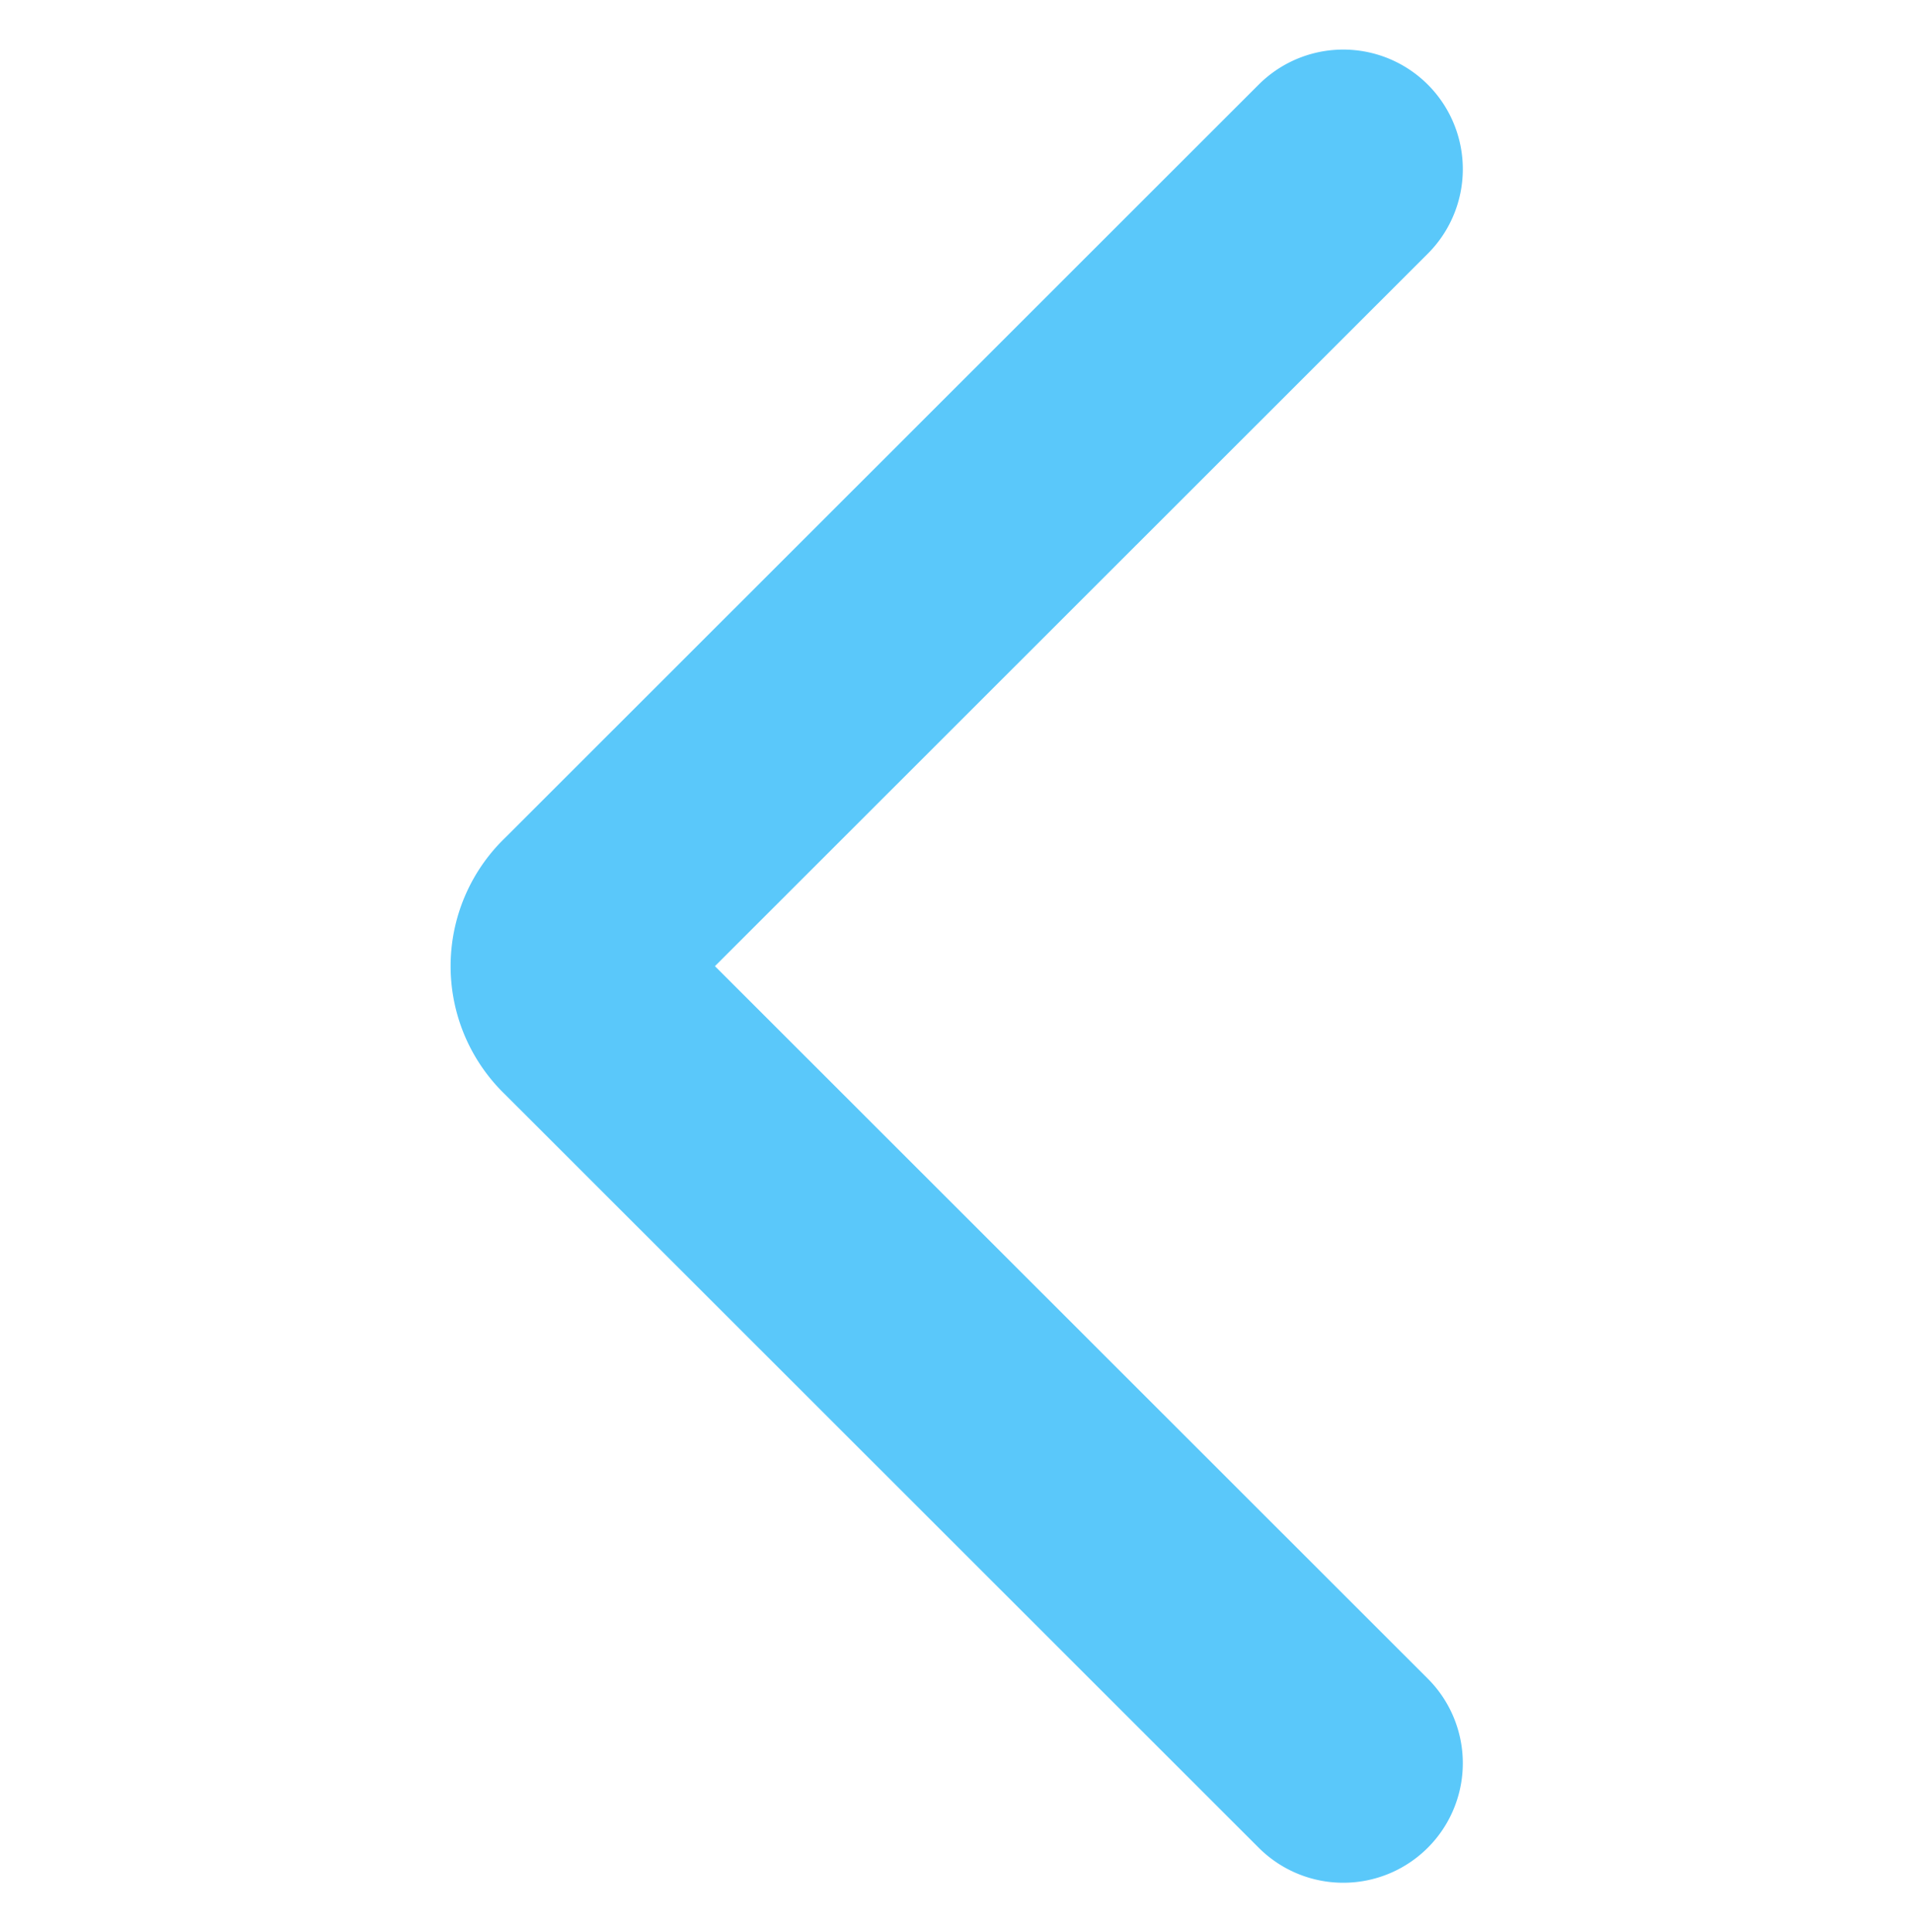 <svg xmlns="http://www.w3.org/2000/svg" width="12" height="12.121" viewBox="0 0 12 12.121">
  <g id="Icon_-_Arrow_Previous_page" data-name="Icon - Arrow Previous page" transform="translate(0 0.061)">
    <rect id="Rectangle_1115" data-name="Rectangle 1115" width="12" height="12" fill="#fff" opacity="0"/>
    <path id="Path_7366" data-name="Path 7366" d="M8.7.5,3.967,5.231a.369.369,0,0,0,0,.538L8.7,10.5" transform="translate(-0.274 0.5)" fill="none" stroke="#5ac8fa" stroke-linecap="round" stroke-linejoin="round" stroke-width="1.5"/>
  </g>
</svg>
